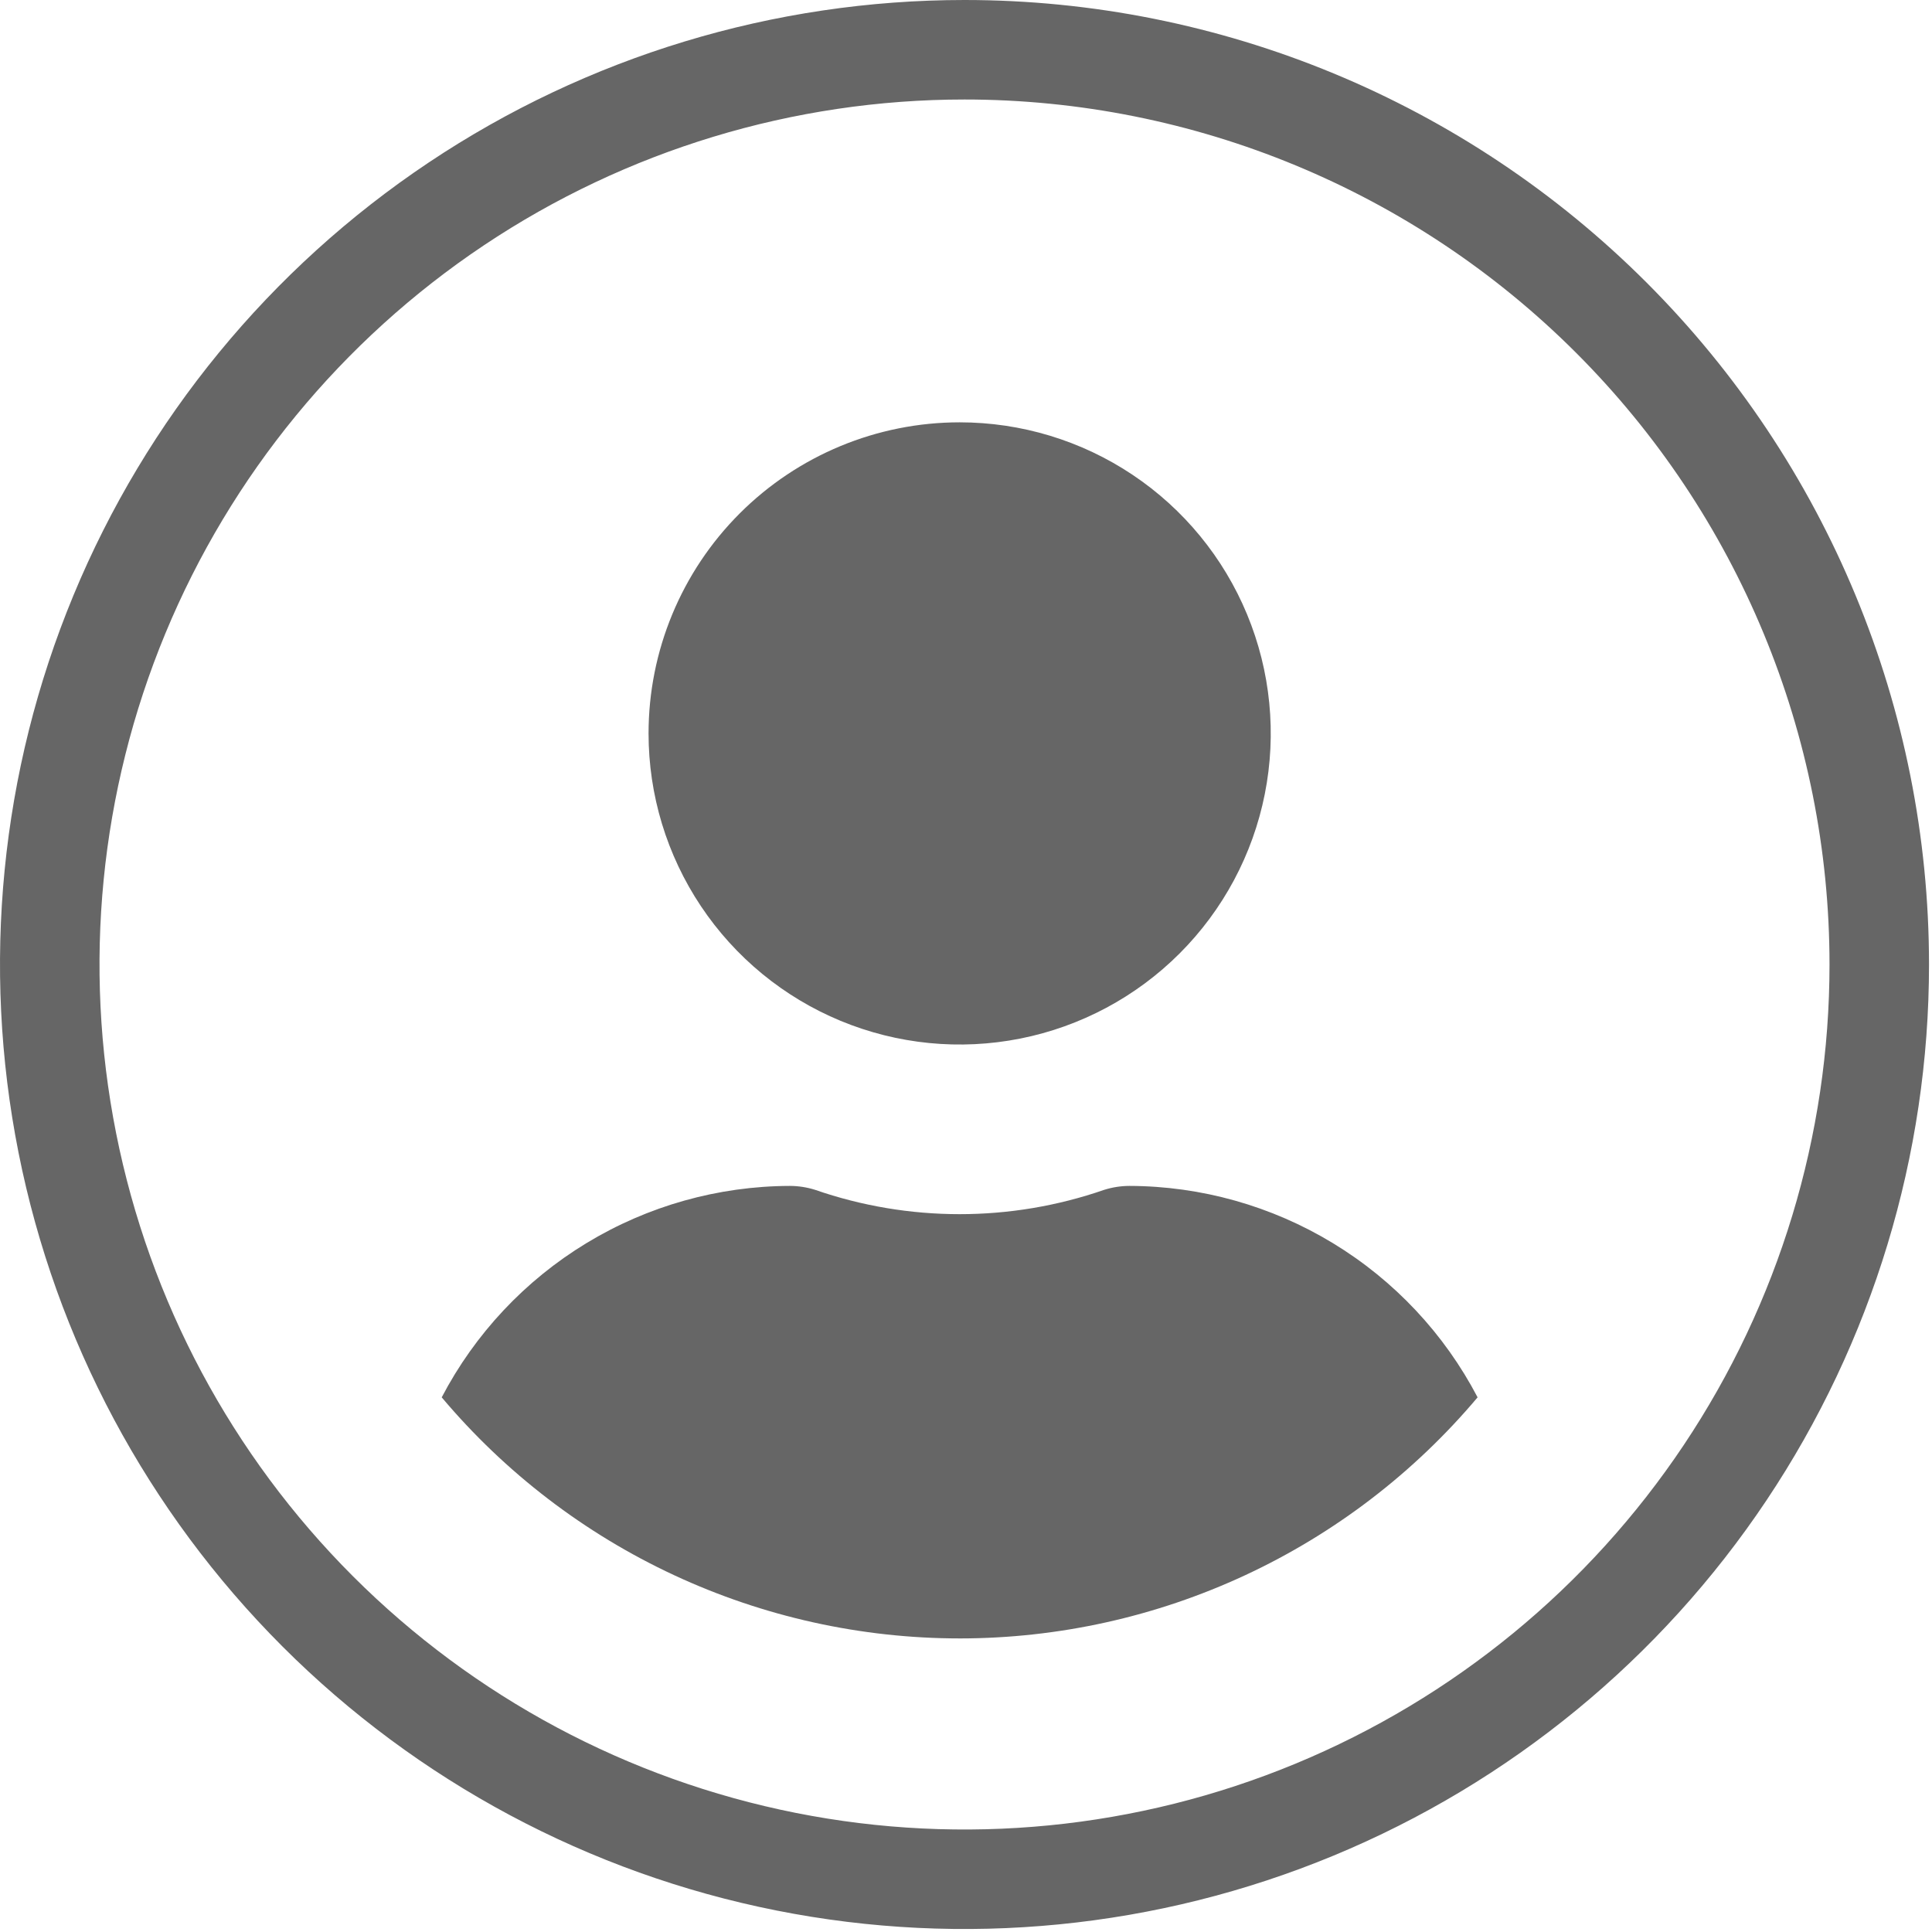 <svg width="233" height="233" viewBox="0 0 233 233" fill="none" xmlns="http://www.w3.org/2000/svg">
<path d="M226.64 116.32C226.64 138.139 220.17 159.468 208.048 177.61C195.926 195.753 178.696 209.893 158.538 218.242C138.379 226.592 116.198 228.777 94.798 224.52C73.398 220.263 53.741 209.757 38.312 194.328C22.884 178.899 12.377 159.242 8.12 137.842C3.863 116.442 6.048 94.261 14.398 74.102C22.747 53.944 36.888 36.714 55.029 24.592C73.172 12.47 94.501 6 116.32 6C145.579 6 173.639 17.624 194.327 38.312C215.016 59.001 226.639 87.061 226.64 116.32Z" stroke="#666666" stroke-width="12"/>
<path d="M115.735 50.933C123.156 50.933 130.41 53.133 136.58 57.256C142.75 61.379 147.559 67.239 150.398 74.095C153.238 80.951 153.981 88.495 152.533 95.773C151.085 103.051 147.511 109.736 142.264 114.983C137.016 120.23 130.331 123.803 123.053 125.25C115.775 126.698 108.231 125.954 101.375 123.114C94.519 120.274 88.66 115.465 84.538 109.294C80.415 103.124 78.215 95.87 78.216 88.449C78.217 78.499 82.171 68.957 89.207 61.922C96.243 54.886 105.785 50.934 115.735 50.933Z" fill="#666666"/>
<path d="M115.735 197.595C103.834 197.59 92.078 194.985 81.289 189.963C70.499 184.942 60.937 177.623 53.271 168.521C57.285 160.848 63.319 154.418 70.721 149.924C78.123 145.43 86.612 143.043 95.271 143.021C96.297 143.026 97.316 143.185 98.295 143.492C109.592 147.408 121.877 147.408 133.174 143.492C134.153 143.185 135.172 143.026 136.198 143.021C144.857 143.043 153.346 145.43 160.748 149.924C168.15 154.418 174.184 160.848 178.198 168.521C170.532 177.624 160.97 184.943 150.181 189.965C139.392 194.987 127.636 197.591 115.735 197.596V197.595Z" fill="#666666"/>
</svg>
